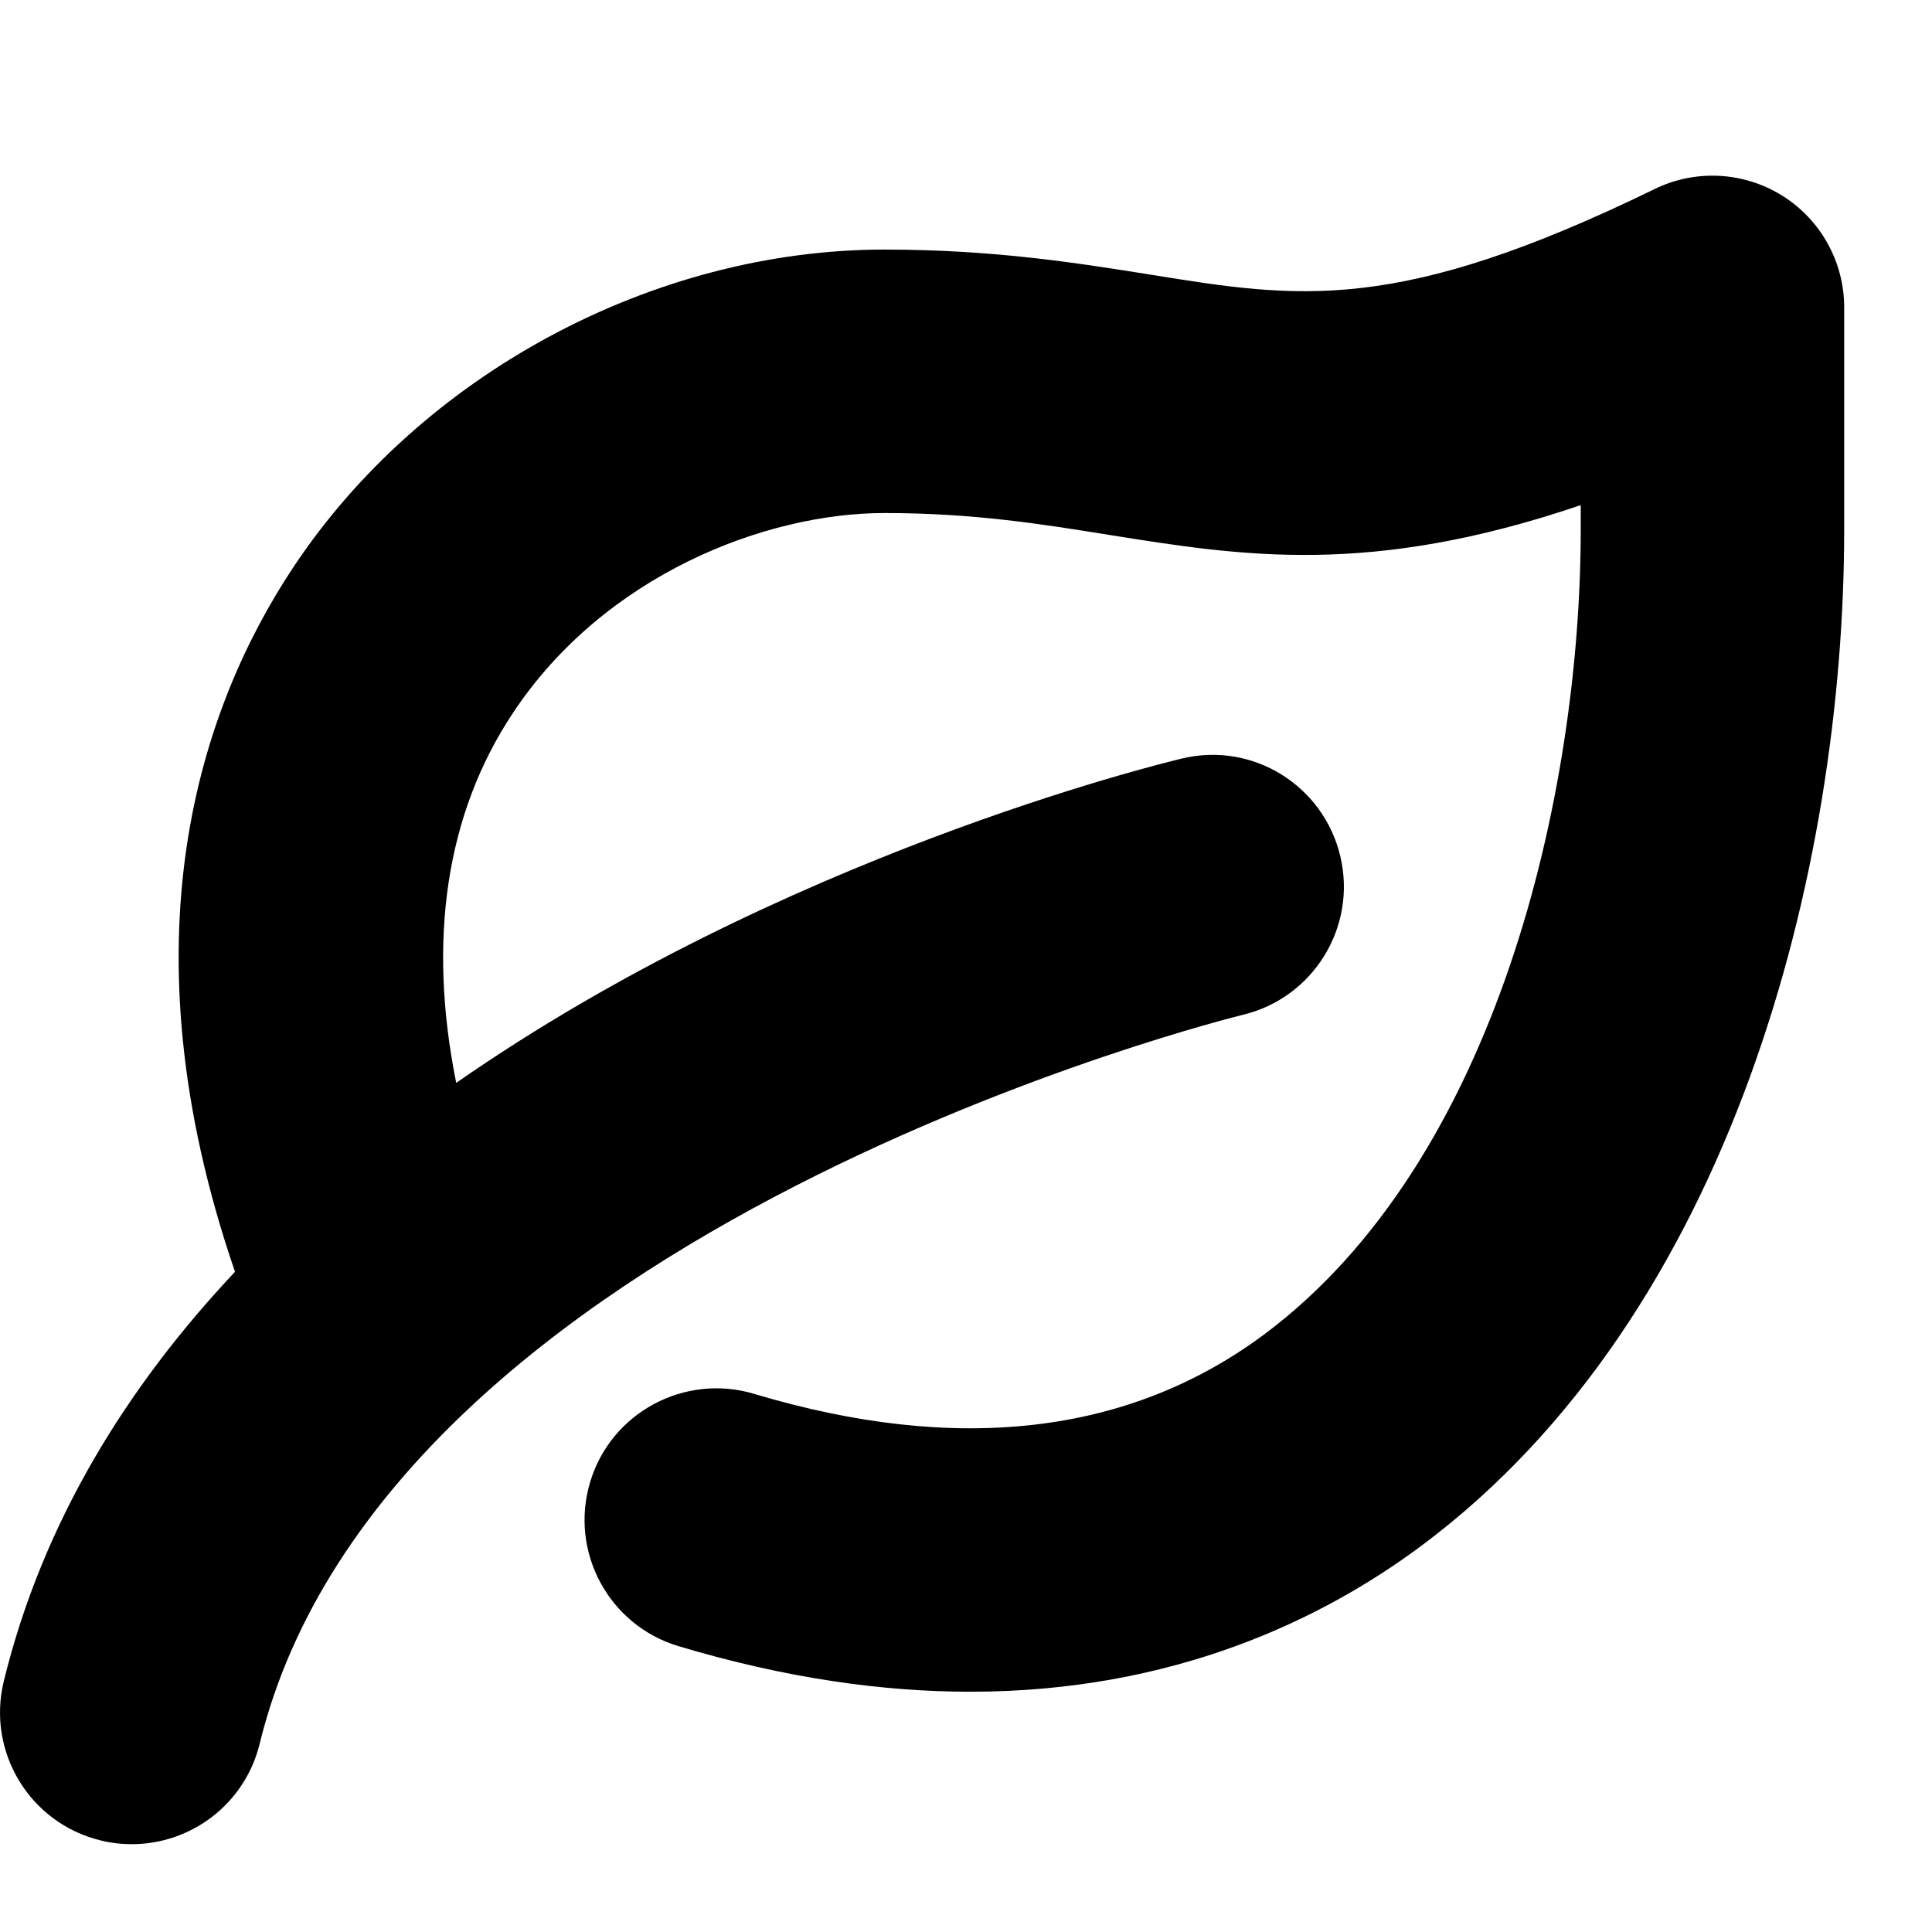 <svg xmlns="http://www.w3.org/2000/svg" xlink="http://www.w3.org/1999/xlink" width="22" height="22" viewBox="0 0 22 22"><path d="M20.295,2.228 C19.856,1.955 19.307,1.925 18.843,2.152 C15.912,3.581 14.795,3.401 13.105,3.128 C12.269,2.995 11.32,2.842 10.071,2.842 C7.44,2.842 4.797,4.263 3.339,6.461 C2.285,8.05 1.376,10.695 2.676,14.482 C1.457,15.778 0.489,17.32 0.043,19.145 C-0.153,19.95 0.34,20.761 1.145,20.957 C1.264,20.987 1.384,21 1.501,21 C2.177,21 2.79,20.541 2.957,19.856 C4.397,13.96 14.055,11.58 14.152,11.556 C14.957,11.363 15.454,10.554 15.262,9.749 C15.07,8.944 14.265,8.442 13.457,8.638 C13.169,8.707 8.892,9.757 5.195,12.331 C4.868,10.704 5.077,9.269 5.84,8.12 C6.883,6.546 8.717,5.842 10.071,5.842 C11.081,5.842 11.868,5.968 12.629,6.091 C14.147,6.333 15.599,6.568 18,5.752 L18,6.027 C18,9.019 17.055,13.215 14.393,15.197 C12.858,16.338 10.903,16.566 8.587,15.872 C7.799,15.636 6.957,16.082 6.72,16.877 C6.482,17.67 6.932,18.507 7.726,18.745 C8.95,19.112 10.057,19.264 11.05,19.264 C13.363,19.264 15.059,18.44 16.183,17.604 C19.734,14.961 21,9.891 21,6.027 L21,3.5 C21,2.983 20.733,2.502 20.295,2.228"/></svg>
